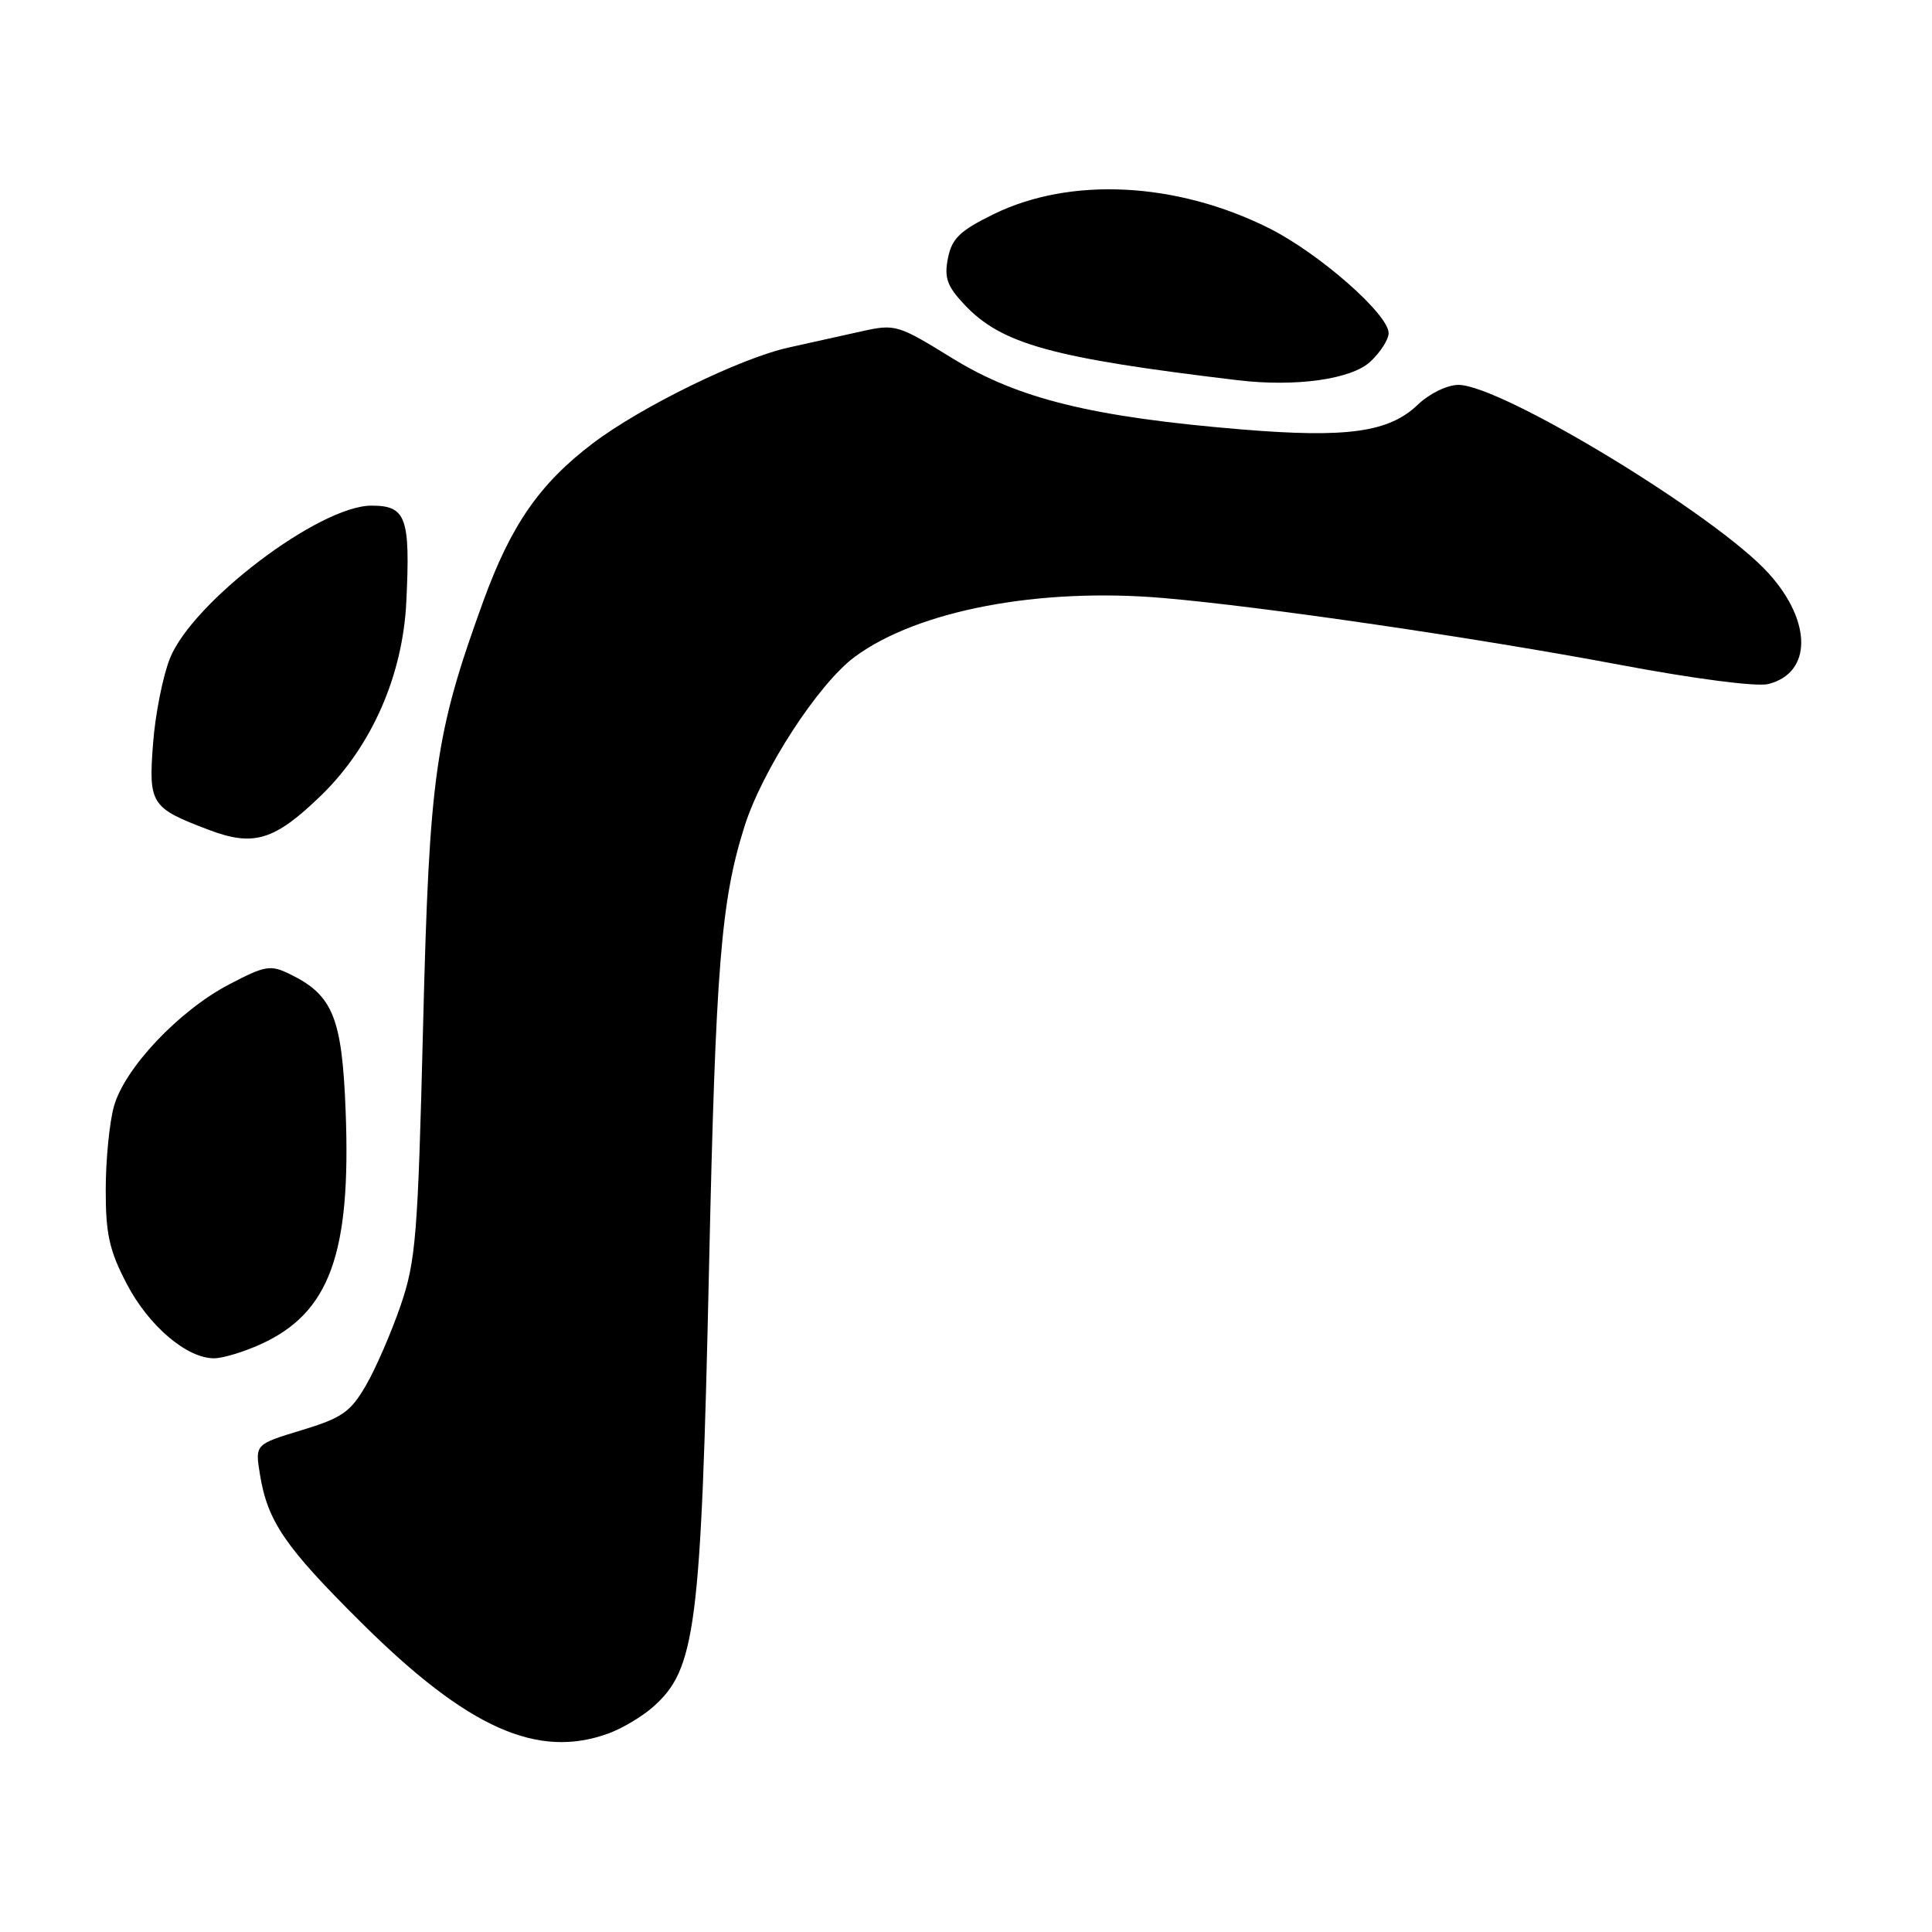 <?xml version="1.0" encoding="UTF-8" standalone="no"?>
<!DOCTYPE svg PUBLIC "-//W3C//DTD SVG 1.1//EN" "http://www.w3.org/Graphics/SVG/1.1/DTD/svg11.dtd" >
<svg xmlns="http://www.w3.org/2000/svg" xmlns:xlink="http://www.w3.org/1999/xlink" version="1.1" viewBox="0 0 256 256">
 <g >
 <path fill="currentColor"
d=" M 80.68 229.67 C 82.43 229.03 85.04 227.48 86.47 226.23 C 92.20 221.21 92.89 215.90 93.95 168.00 C 94.83 128.08 95.53 119.36 98.65 109.50 C 101.02 102.01 108.46 90.57 113.28 87.02 C 121.60 80.89 137.66 77.83 154.12 79.24 C 167.25 80.36 195.54 84.50 214.58 88.08 C 224.55 89.96 232.76 91.02 234.30 90.64 C 240.11 89.18 240.13 82.36 234.35 75.97 C 227.44 68.31 198.94 51.00 193.25 51.00 C 191.76 51.00 189.41 52.15 187.87 53.62 C 184.06 57.28 178.49 58.06 164.50 56.90 C 144.74 55.26 134.90 52.84 126.22 47.49 C 118.95 43.00 118.63 42.91 114.13 43.91 C 111.58 44.48 107.25 45.44 104.50 46.05 C 98.10 47.46 84.92 53.91 78.54 58.75 C 71.49 64.11 67.72 69.55 64.04 79.66 C 57.65 97.25 56.89 102.62 56.06 136.00 C 55.37 163.77 55.11 167.08 53.08 173.00 C 51.85 176.57 49.79 181.33 48.49 183.57 C 46.44 187.11 45.30 187.89 39.96 189.51 C 33.80 191.38 33.80 191.38 34.43 195.29 C 35.44 201.59 37.72 204.93 47.93 215.06 C 61.99 229.01 71.26 233.15 80.68 229.67 Z  M 34.54 178.12 C 43.67 173.97 46.53 166.15 45.80 147.26 C 45.33 134.86 44.12 131.87 38.46 129.10 C 35.83 127.81 35.17 127.92 30.34 130.45 C 23.69 133.93 16.49 141.56 15.09 146.62 C 14.50 148.75 14.01 153.71 14.01 157.64 C 14.00 163.51 14.49 165.72 16.80 170.13 C 19.71 175.71 24.79 180.02 28.40 179.98 C 29.55 179.97 32.32 179.13 34.54 178.12 Z  M 42.58 105.37 C 49.25 98.89 53.37 89.50 53.84 79.74 C 54.38 68.54 53.82 67.00 49.22 67.00 C 42.33 67.00 25.52 79.74 22.52 87.23 C 21.58 89.58 20.57 94.66 20.28 98.52 C 19.67 106.55 19.99 107.05 27.64 109.95 C 33.63 112.23 36.39 111.38 42.58 105.37 Z  M 181.59 47.91 C 182.92 46.67 184.00 44.97 184.00 44.14 C 184.00 41.64 174.76 33.54 168.14 30.23 C 155.89 24.11 141.85 23.39 131.66 28.38 C 127.21 30.56 126.13 31.59 125.61 34.20 C 125.09 36.78 125.49 37.91 127.74 40.31 C 132.69 45.60 139.27 47.42 164.00 50.38 C 171.70 51.30 179.09 50.26 181.59 47.91 Z "/>
</g>
</svg>
